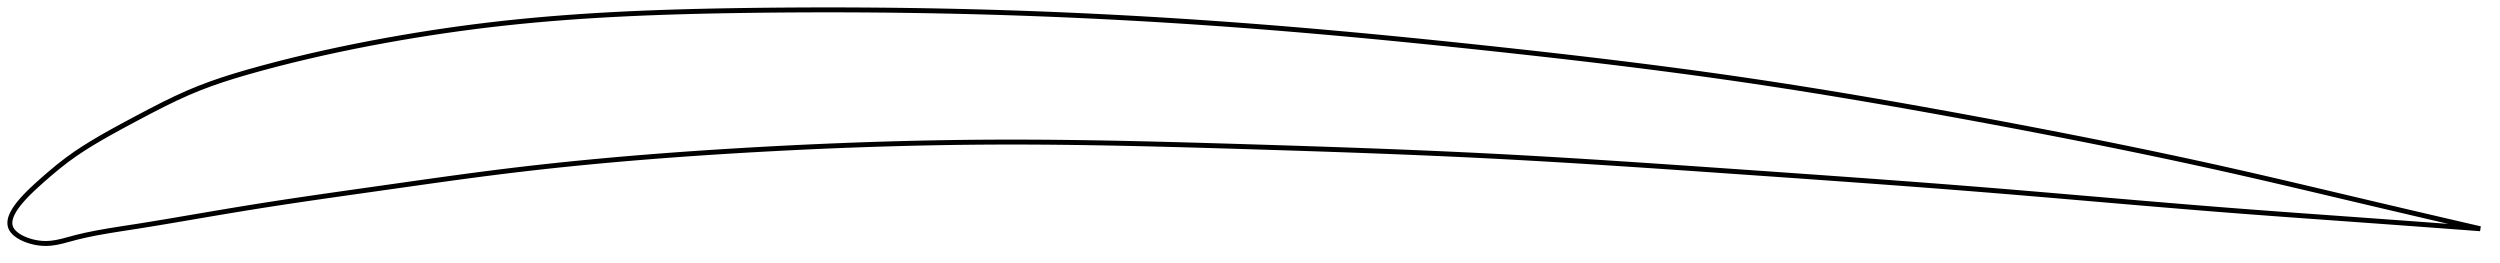 <?xml version="1.0" encoding="utf-8" ?>
<svg baseProfile="full" height="106.614" version="1.1" width="1012.56" xmlns="http://www.w3.org/2000/svg" xmlns:ev="http://www.w3.org/2001/xml-events" xmlns:xlink="http://www.w3.org/1999/xlink"><defs /><polygon fill="none" points="1004.56,92.647 1001.707,91.987 998.249,91.187 994.59,90.338 990.708,89.437 986.577,88.475 982.169,87.448 977.454,86.347 972.406,85.165 967.003,83.897 961.238,82.542 955.131,81.102 948.755,79.594 942.431,78.099 936.197,76.626 929.978,75.162 923.716,73.696 917.37,72.223 910.936,70.744 904.572,69.3 898.3,67.896 892.096,66.528 885.938,65.19 879.811,63.875 873.698,62.582 867.589,61.305 861.471,60.042 855.336,58.792 849.175,57.551 842.983,56.318 836.754,55.091 830.485,53.87 824.174,52.653 817.822,51.441 811.43,50.233 805.003,49.029 798.547,47.831 792.07,46.64 785.58,45.459 779.081,44.29 772.581,43.134 766.084,41.994 759.593,40.871 753.112,39.766 746.643,38.68 740.188,37.615 733.746,36.57 727.319,35.548 720.904,34.548 714.5,33.57 708.105,32.616 701.716,31.685 695.328,30.777 688.939,29.89 682.546,29.023 676.147,28.175 669.739,27.345 663.32,26.531 656.89,25.732 650.447,24.948 643.991,24.178 637.52,23.42 631.037,22.674 624.54,21.939 618.032,21.215 611.514,20.499 604.986,19.793 598.453,19.094 591.916,18.405 585.377,17.725 578.838,17.056 572.3,16.398 565.766,15.752 559.236,15.119 552.711,14.5 546.193,13.895 539.68,13.305 533.175,12.731 526.676,12.172 520.184,11.631 513.699,11.106 507.219,10.6 500.744,10.111 494.274,9.641 487.806,9.19 481.342,8.757 474.88,8.343 468.419,7.947 461.958,7.57 455.498,7.212 449.038,6.872 442.576,6.551 436.113,6.248 429.648,5.965 423.181,5.701 416.71,5.455 410.237,5.229 403.76,5.022 397.28,4.835 390.795,4.667 384.306,4.518 377.812,4.388 371.315,4.277 364.813,4.184 358.308,4.111 351.799,4.056 345.288,4.019 338.775,4 332.261,4.0 325.747,4.018 319.235,4.053 312.725,4.106 306.219,4.176 299.719,4.264 293.227,4.371 286.744,4.5 280.273,4.654 273.817,4.836 267.377,5.048 260.955,5.293 254.555,5.574 248.179,5.893 241.828,6.251 235.505,6.653 229.213,7.099 222.954,7.591 216.73,8.132 210.542,8.723 204.394,9.365 198.288,10.06 192.222,10.806 186.194,11.603 180.195,12.451 174.214,13.349 168.237,14.301 162.244,15.308 156.211,16.375 150.109,17.51 143.91,18.722 137.6,20.018 131.196,21.404 124.744,22.874 118.326,24.414 112.051,25.999 106.027,27.596 100.344,29.177 95.033,30.745 90.046,32.328 85.291,33.968 80.66,35.716 76.017,37.648 71.186,39.841 66.012,42.36 60.456,45.21 54.776,48.212 49.513,51.031 44.931,53.542 40.917,55.819 37.296,57.962 33.92,60.065 30.646,62.233 27.28,64.636 23.546,67.539 19.839,70.639 16.912,73.199 14.692,75.194 12.953,76.816 11.535,78.198 10.346,79.413 9.328,80.508 8.448,81.51 7.681,82.438 7.011,83.305 6.425,84.122 5.914,84.896 5.473,85.632 5.094,86.336 4.775,87.011 4.513,87.66 4.306,88.285 4.152,88.89 4.05,89.476 4.0,90.044 4.003,90.596 4.06,91.133 4.172,91.657 4.341,92.168 4.572,92.668 4.866,93.157 5.224,93.636 5.647,94.106 6.134,94.566 6.687,95.018 7.31,95.46 8.005,95.892 8.777,96.313 9.631,96.721 10.575,97.113 11.618,97.485 12.771,97.83 14.048,98.138 15.462,98.392 17.027,98.564 18.748,98.614 20.656,98.503 22.793,98.195 25.209,97.664 27.961,96.926 31.13,96.079 34.824,95.213 39.117,94.342 44.015,93.475 49.417,92.612 55.151,91.725 61.099,90.772 67.231,89.755 73.512,88.691 79.896,87.6 86.325,86.505 92.743,85.426 99.119,84.374 105.45,83.356 111.755,82.372 118.062,81.415 124.389,80.477 130.752,79.552 137.159,78.633 143.611,77.717 150.103,76.798 156.622,75.874 163.149,74.947 169.665,74.024 176.156,73.112 182.613,72.218 189.032,71.347 195.411,70.505 201.755,69.695 208.07,68.921 214.365,68.184 220.647,67.48 226.924,66.809 233.202,66.168 239.486,65.555 245.78,64.97 252.089,64.412 258.415,63.878 264.761,63.369 271.128,62.883 277.517,62.419 283.928,61.976 290.36,61.554 296.811,61.153 303.278,60.77 309.757,60.407 316.244,60.062 322.736,59.737 329.229,59.433 335.72,59.149 342.207,58.887 348.688,58.647 355.161,58.429 361.627,58.235 368.085,58.063 374.535,57.915 380.978,57.791 387.415,57.691 393.847,57.616 400.278,57.566 406.709,57.541 413.143,57.542 419.584,57.566 426.034,57.613 432.495,57.681 438.969,57.768 445.458,57.873 451.962,57.995 458.481,58.133 465.017,58.284 471.569,58.448 478.136,58.622 484.717,58.806 491.31,58.997 497.913,59.194 504.524,59.396 511.139,59.6 517.755,59.808 524.37,60.02 530.98,60.236 537.584,60.459 544.18,60.687 550.767,60.923 557.344,61.168 563.91,61.421 570.465,61.683 577.01,61.957 583.544,62.241 590.07,62.538 596.587,62.848 603.099,63.172 609.606,63.511 616.111,63.864 622.616,64.23 629.123,64.609 635.634,65 642.15,65.402 648.672,65.814 655.202,66.235 661.741,66.664 668.289,67.101 674.849,67.544 681.419,67.993 688.001,68.446 694.595,68.903 701.2,69.363 707.816,69.824 714.427,70.285 721.028,70.747 727.619,71.209 734.202,71.674 740.779,72.141 747.351,72.611 753.921,73.085 760.492,73.564 767.067,74.049 773.649,74.54 780.242,75.039 786.849,75.546 793.452,76.061 800.03,76.582 806.577,77.11 813.089,77.644 819.563,78.183 825.998,78.724 832.395,79.266 838.755,79.809 845.083,80.351 851.383,80.891 857.663,81.428 863.929,81.963 870.191,82.494 876.46,83.021 882.748,83.544 889.068,84.063 895.438,84.577 901.876,85.087 908.406,85.593 914.984,86.092 921.462,86.574 927.854,87.043 934.198,87.503 940.546,87.96 946.972,88.421 953.523,88.892 959.862,89.35 965.846,89.784 971.448,90.192 976.674,90.575 981.546,90.934 986.093,91.27 990.347,91.585 994.338,91.882 998.094,92.162 1001.639,92.428 1004.56,92.647" stroke="black" stroke-width="2.0" /></svg>